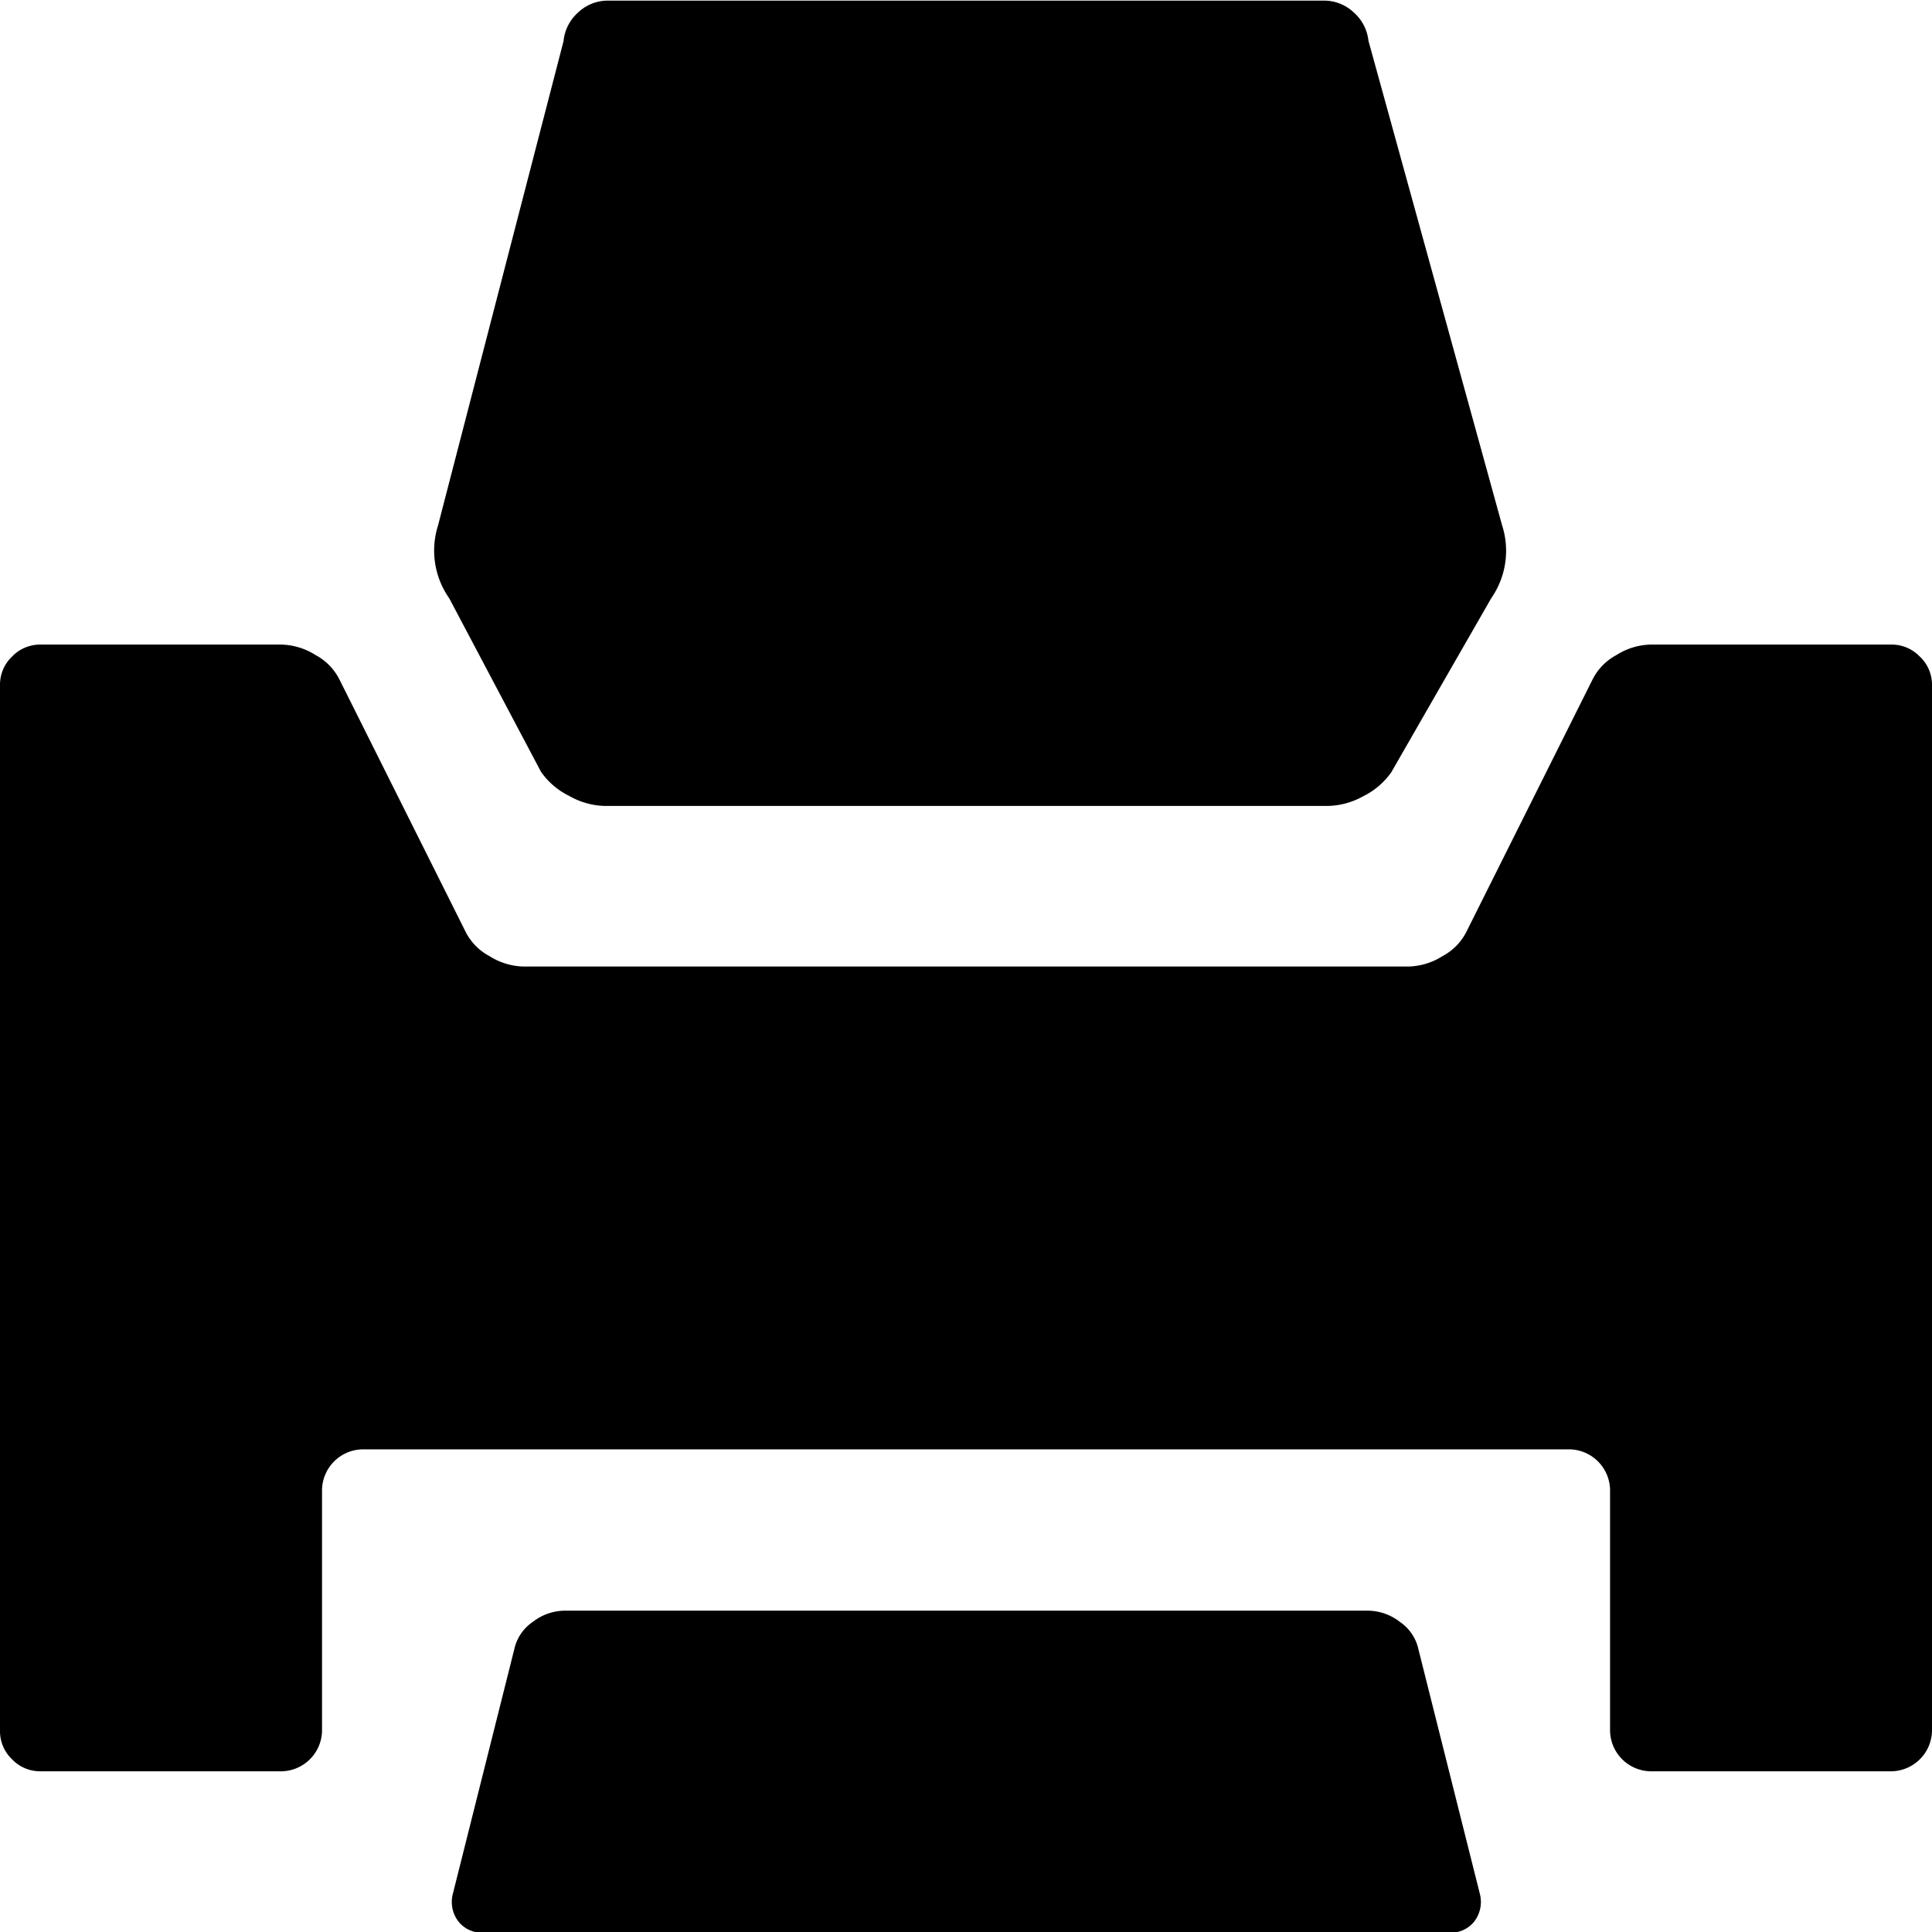 <svg xmlns="http://www.w3.org/2000/svg" width="22" height="22" viewBox="0 0 22 22">
  <defs>
    <style>
      .cls-1 {
        fill-rule: evenodd;
      }
    </style>
  </defs>
  <path id="Print" class="cls-1" d="M16.637,0.832a0.5,0.5,0,0,1,.165.321l1.522,5.518A0.946,0.946,0,0,1,18.2,7.5l-1.137,1.98a0.845,0.845,0,0,1-.321.275,0.859,0.859,0,0,1-.394.11H8.094A0.857,0.857,0,0,1,7.7,9.751a0.842,0.842,0,0,1-.321-0.275L6.334,7.5a0.944,0.944,0,0,1-.128-0.825l1.43-5.518A0.5,0.5,0,0,1,7.8.832,0.492,0.492,0,0,1,8.149.695h8.14A0.492,0.492,0,0,1,16.637.832Zm6.444,7.333a0.44,0.44,0,0,1,.138.321V20.4a0.47,0.47,0,0,1-.458.458h-2.75a0.47,0.47,0,0,1-.458-0.458v-2.75a0.47,0.47,0,0,0-.458-0.458H5.344a0.47,0.47,0,0,0-.458.458V20.4a0.47,0.47,0,0,1-.458.458H1.677a0.44,0.44,0,0,1-.321-0.137A0.44,0.44,0,0,1,1.219,20.4V8.486a0.44,0.44,0,0,1,.137-0.321,0.44,0.44,0,0,1,.321-0.137h2.75a0.762,0.762,0,0,1,.385.119,0.644,0.644,0,0,1,.275.284l1.43,2.86a0.64,0.64,0,0,0,.275.284,0.757,0.757,0,0,0,.385.119H17.261a0.759,0.759,0,0,0,.385-0.119,0.644,0.644,0,0,0,.275-0.284l1.43-2.86a0.641,0.641,0,0,1,.275-0.284,0.76,0.76,0,0,1,.385-0.119h2.75A0.44,0.44,0,0,1,23.081,8.166ZM17.16,19.157a0.508,0.508,0,0,1,.211.312l0.7,2.787a0.366,0.366,0,0,1-.064.312,0.341,0.341,0,0,1-.284.128h-11a0.34,0.34,0,0,1-.284-0.128,0.364,0.364,0,0,1-.064-0.312l0.7-2.787a0.506,0.506,0,0,1,.211-0.312,0.6,0.6,0,0,1,.357-0.128H16.8A0.6,0.6,0,0,1,17.16,19.157Z" transform="translate(-1.219 -0.688)"/>
</svg>
